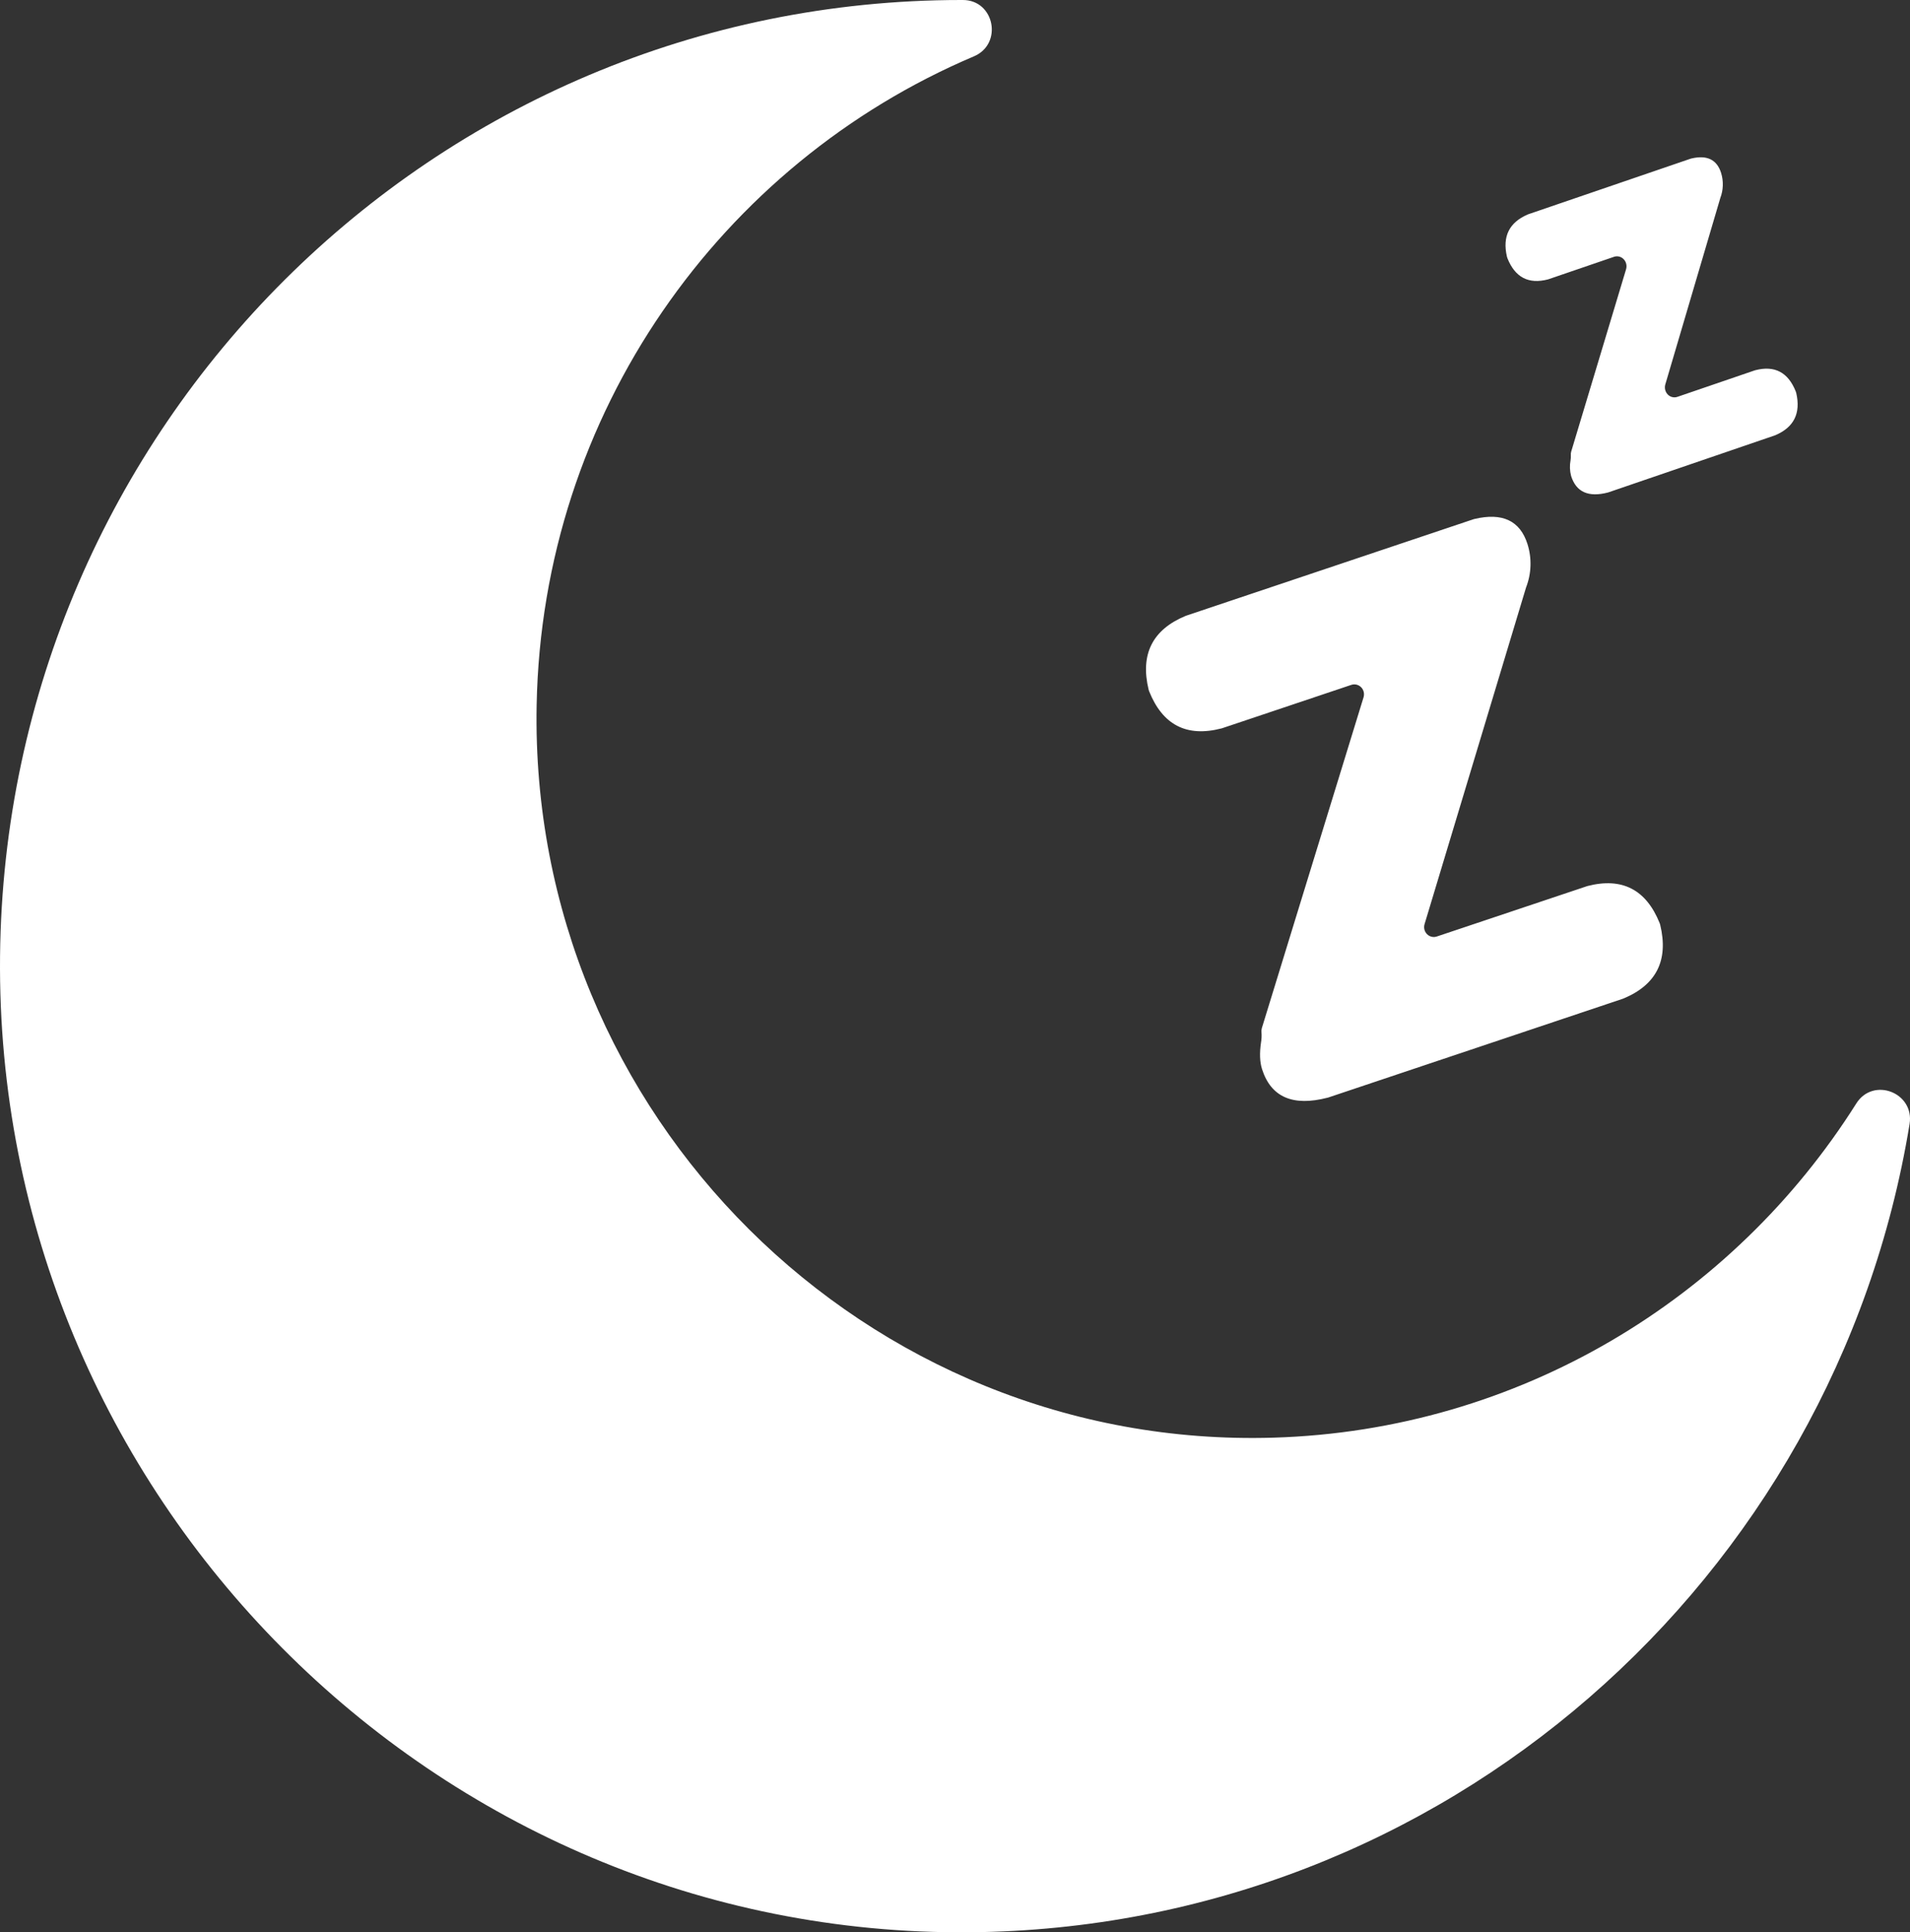 <?xml version="1.0" encoding="UTF-8"?>
<svg width="85px" height="86px" viewBox="0 0 85 86" version="1.1" xmlns="http://www.w3.org/2000/svg" xmlns:xlink="http://www.w3.org/1999/xlink">
    <rect x="0" y="0" width="85" height="86" fill="#333333" stroke="none"/>
    <!-- Generator: Sketch 52.2 (67145) - http://www.bohemiancoding.com/sketch -->
    <title>sleep_ic</title>
    <desc>Created with Sketch.</desc>
    <g id="Page-1" stroke="none" stroke-width="1" fill="none" fill-rule="evenodd">
        <g id="FM-选择" transform="translate(-874, -341)" fill="#FFFFFF" fill-rule="nonzero">
            <g id="sleep_ic" transform="translate(874, 341)">
                <path d="M68.92,12.425 L71.827,11.43 C71.978,11.378 72.145,11.419 72.258,11.536 C72.371,11.653 72.412,11.827 72.364,11.986 L69.922,20.1 C69.907,20.153 69.902,20.209 69.907,20.264 C69.909,20.34 69.905,20.416 69.893,20.491 C69.85,20.72 69.859,20.957 69.918,21.182 C70.142,21.9 70.689,22.146 71.562,21.918 L71.596,21.907 L78.982,19.379 L79.017,19.365 C79.837,19.014 80.144,18.39 79.938,17.493 C79.932,17.467 79.924,17.442 79.914,17.418 C79.574,16.568 78.974,16.254 78.115,16.477 L78.079,16.488 L74.65,17.662 C74.499,17.714 74.333,17.674 74.219,17.557 C74.106,17.44 74.064,17.267 74.111,17.108 L76.559,8.81 C76.694,8.455 76.706,8.062 76.594,7.698 C76.408,7.103 75.966,6.889 75.27,7.054 C75.255,7.057 75.241,7.061 75.227,7.066 L68.018,9.534 L67.983,9.548 C67.163,9.901 66.856,10.525 67.062,11.42 C67.068,11.445 67.075,11.47 67.085,11.494 C67.424,12.345 68.024,12.659 68.885,12.436 L68.92,12.425 Z M56.677,63.985 C38.539,64.53 23.537,49.619 23.882,31.381 C24.128,18.382 32.083,7.283 43.341,2.508 C44.642,1.956 44.26,0 42.85,0 L42.779,0 C19.3,0 0.24,19.013 0.002,42.558 C-0.236,66.523 19.332,86.216 43.171,85.998 C64.237,85.806 81.664,70.307 84.981,50.028 C85.209,48.63 83.364,47.913 82.609,49.113 C77.127,57.805 67.593,63.657 56.677,63.985 Z M54.384,32.412 L60.138,30.481 C60.291,30.43 60.46,30.471 60.574,30.587 C60.689,30.703 60.73,30.876 60.682,31.033 L56.155,45.758 C56.137,45.822 56.132,45.89 56.14,45.956 C56.151,46.099 56.144,46.244 56.12,46.385 C56.048,46.873 56.064,47.27 56.164,47.583 C56.562,48.831 57.535,49.254 59.082,48.854 C59.094,48.852 59.105,48.849 59.115,48.845 L72.214,44.453 L72.247,44.441 C73.717,43.829 74.263,42.735 73.883,41.159 C73.877,41.135 73.87,41.112 73.861,41.089 C73.259,39.59 72.188,39.038 70.65,39.433 L70.615,39.444 L63.94,41.681 C63.788,41.732 63.62,41.691 63.506,41.576 C63.391,41.46 63.349,41.289 63.396,41.132 L67.915,26.141 C68.155,25.525 68.176,24.842 67.976,24.211 C67.646,23.174 66.859,22.803 65.616,23.098 L65.575,23.109 L52.787,27.402 L52.753,27.415 C51.283,28.029 50.737,29.123 51.117,30.697 C51.122,30.72 51.13,30.743 51.139,30.765 C51.739,32.266 52.81,32.818 54.351,32.421 L54.384,32.412 Z" id="Shape"></path>
            </g>
        </g>
    </g>
</svg>